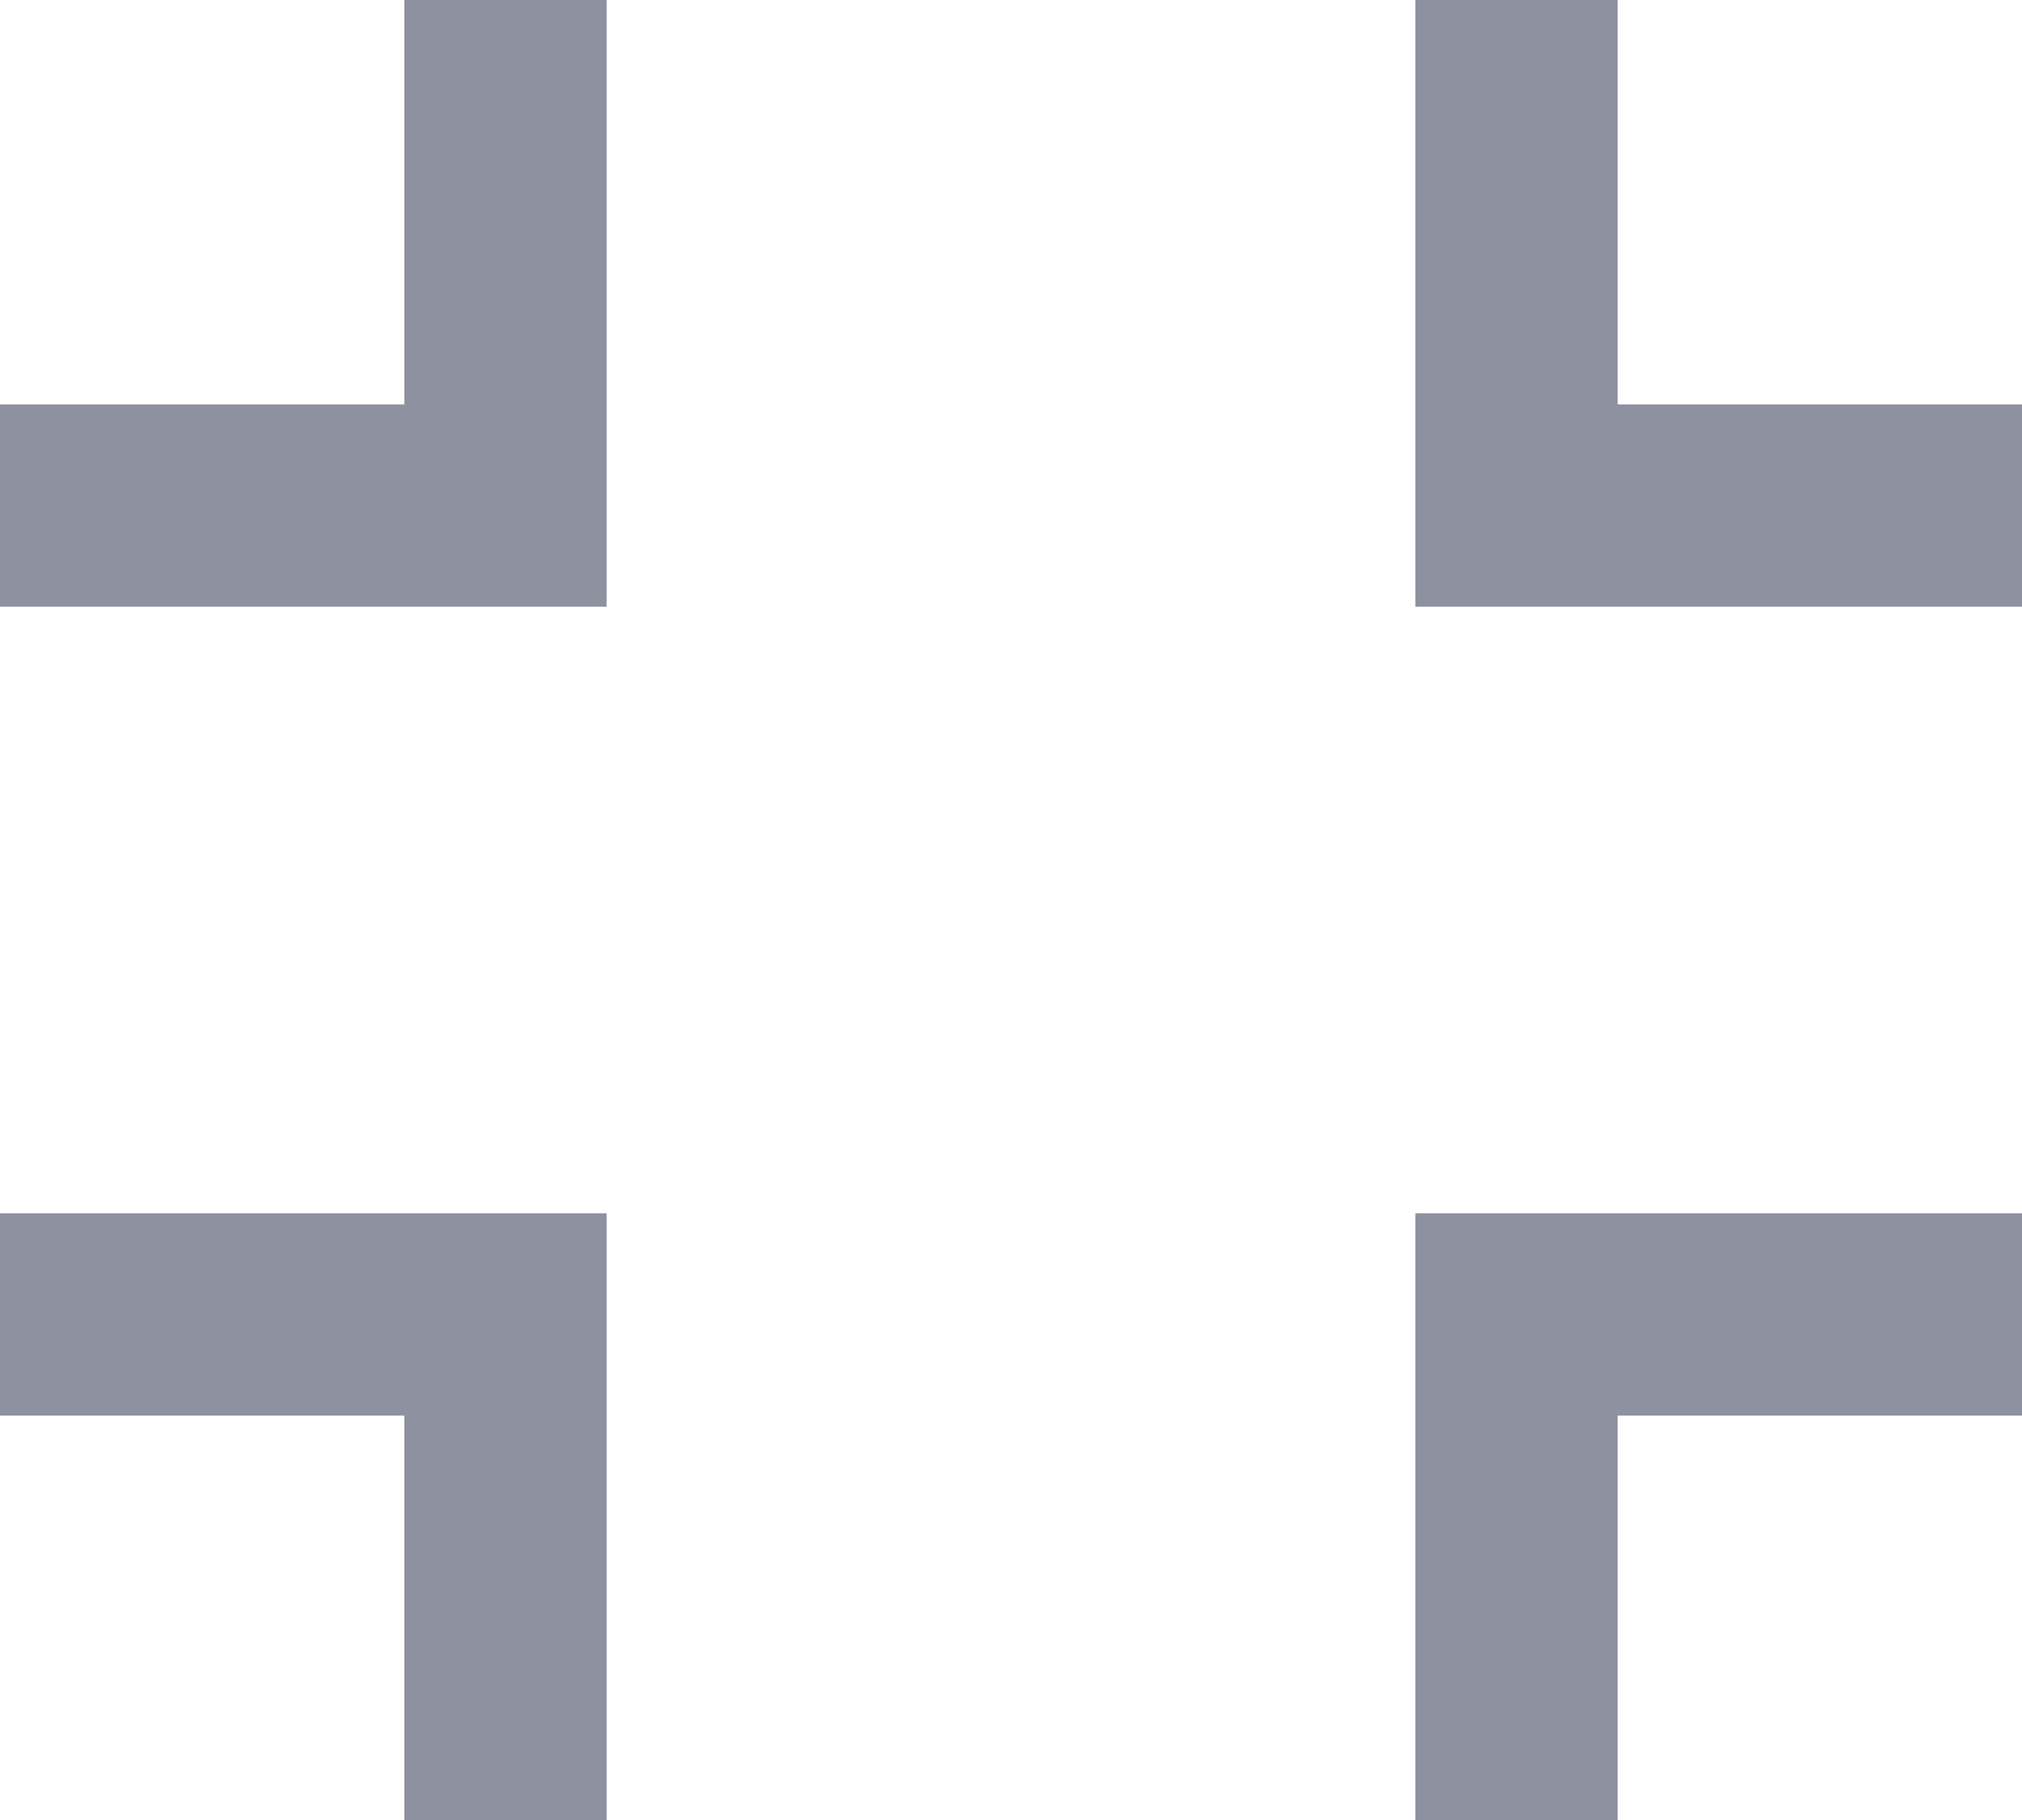 <svg width="20" height="18" viewBox="0 0 20 18" fill="none" xmlns="http://www.w3.org/2000/svg">
<path d="M16 4H20V6H14V0H16V4ZM6 6H0V4H4V0H6V6ZM16 14V18H14V12H20V14H16ZM6 12V18H4V14H0V12H6Z" fill="#8E91A0"/>
</svg>
